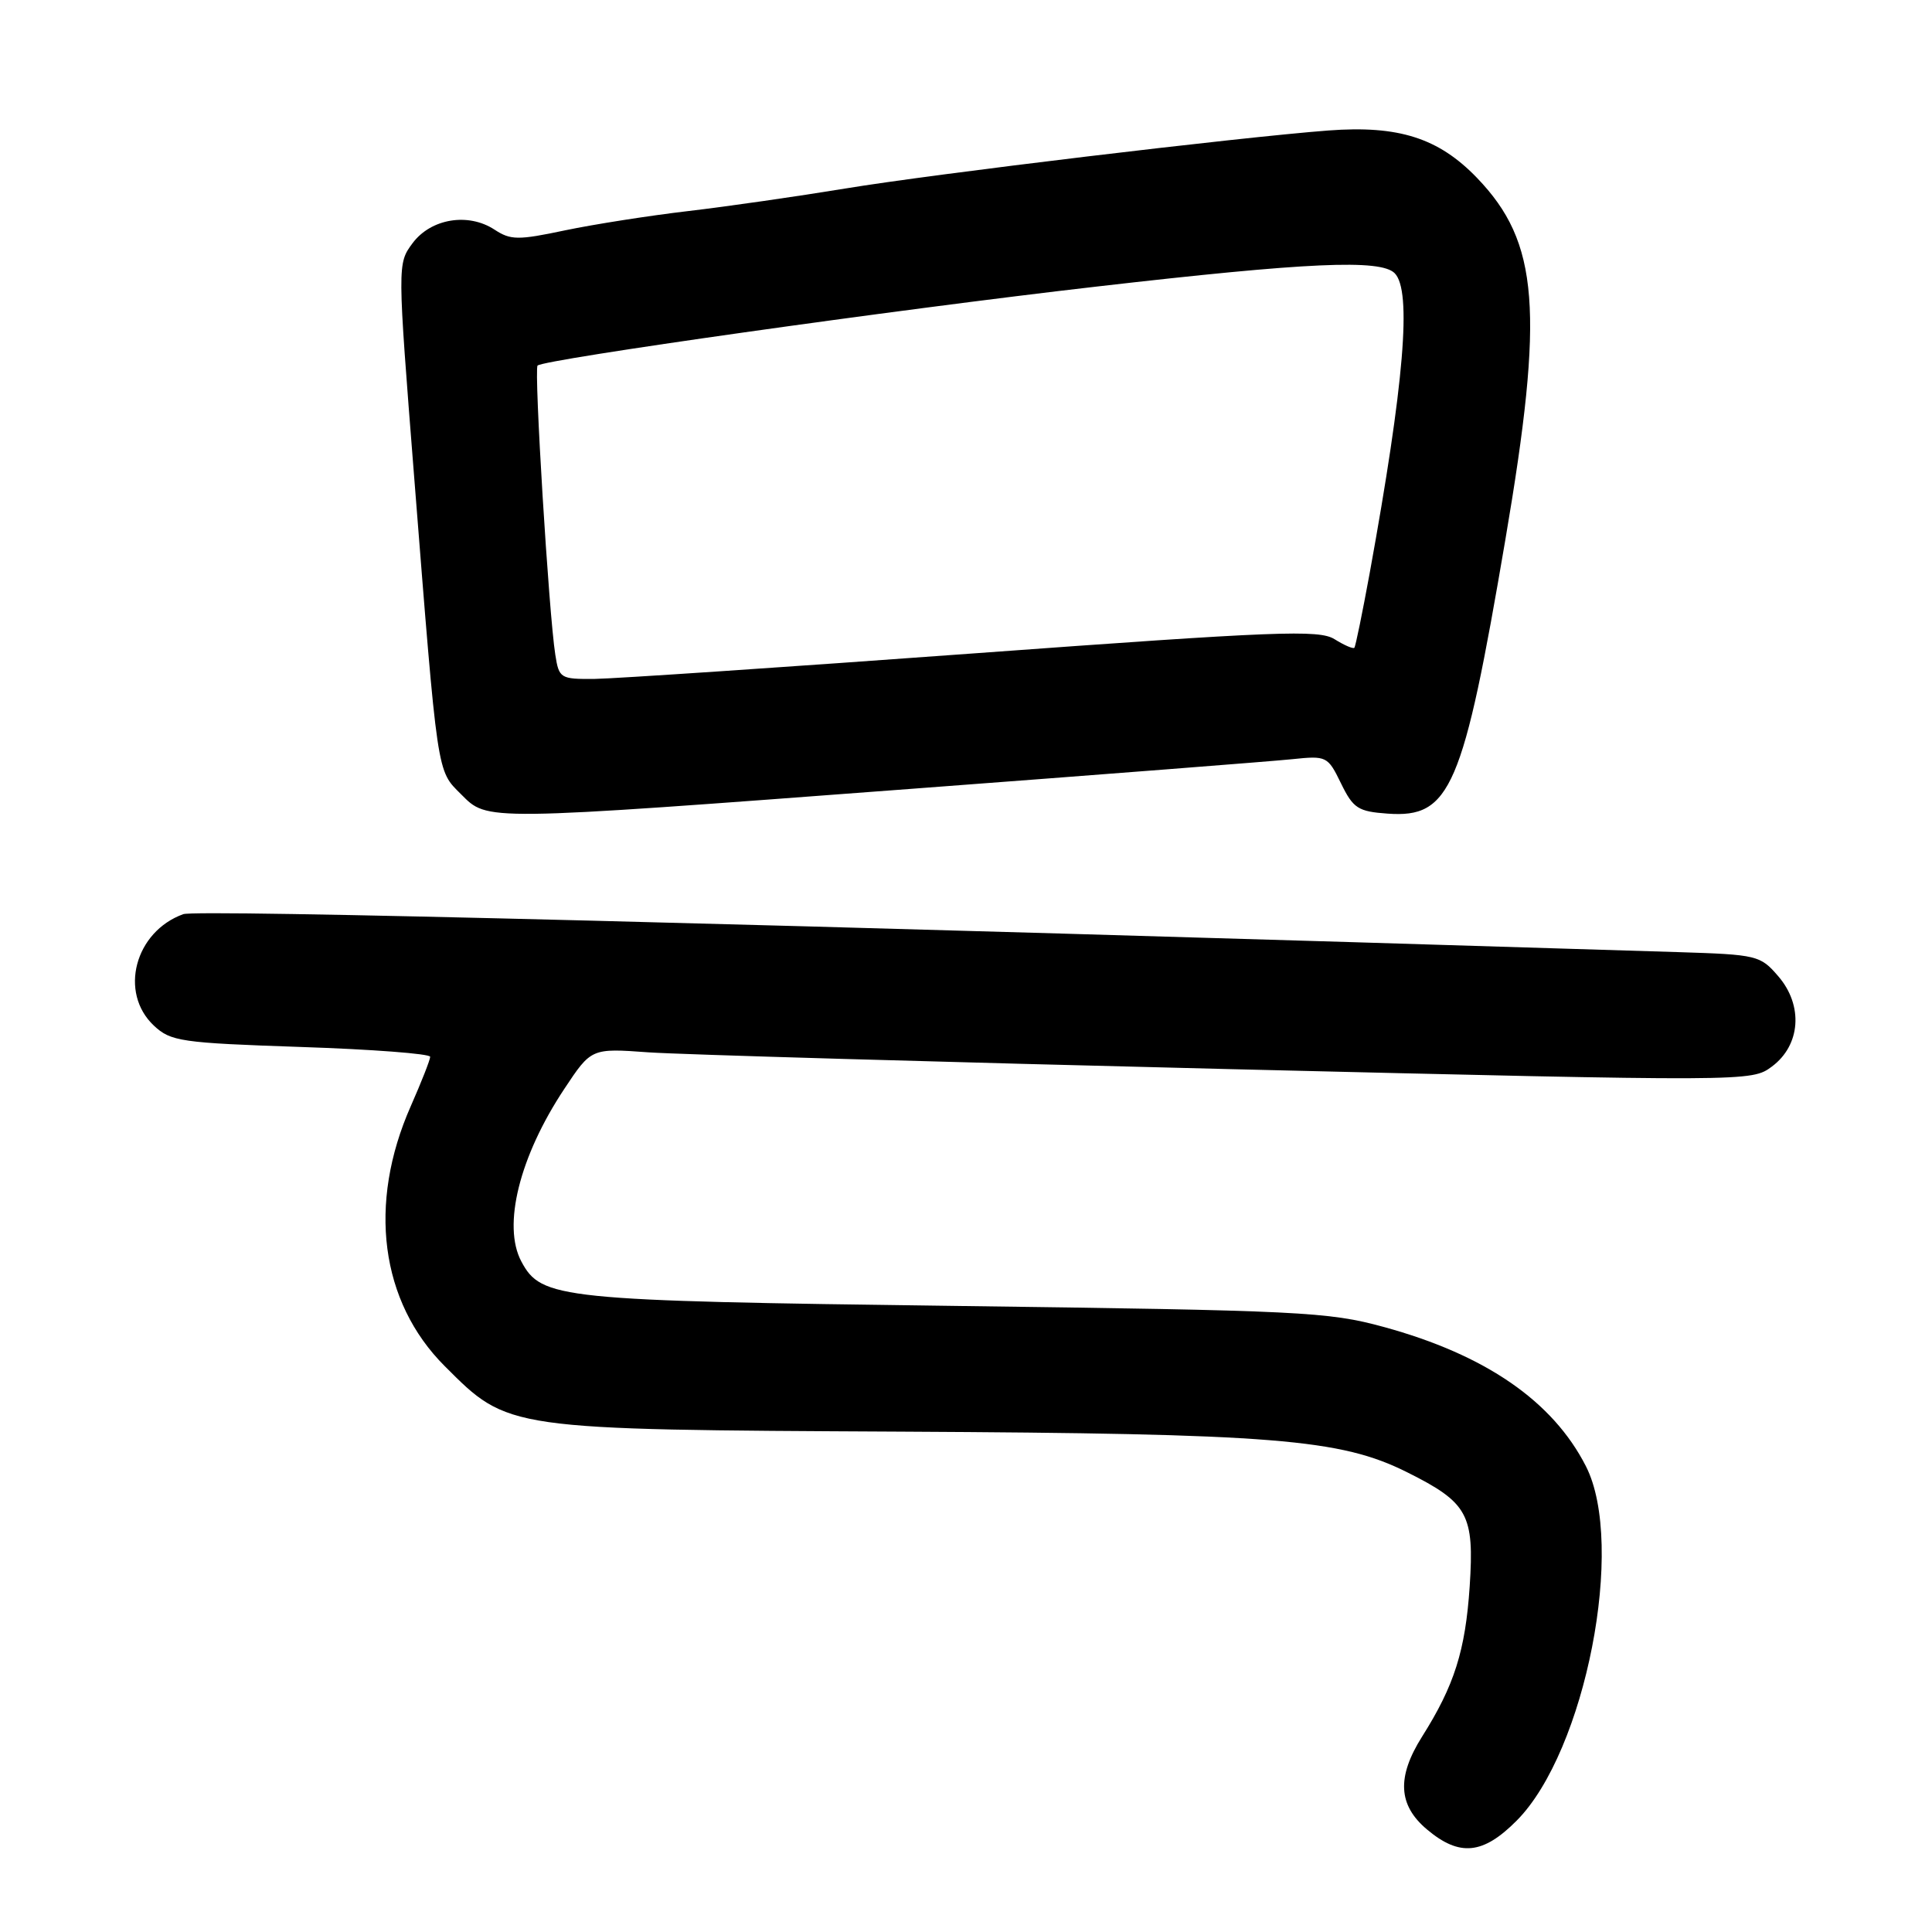 <?xml version="1.0" encoding="UTF-8" standalone="no"?>
<!DOCTYPE svg PUBLIC "-//W3C//DTD SVG 1.1//EN" "http://www.w3.org/Graphics/SVG/1.1/DTD/svg11.dtd" >
<svg xmlns="http://www.w3.org/2000/svg" xmlns:xlink="http://www.w3.org/1999/xlink" version="1.1" viewBox="0 0 256 256">
 <g >
 <path fill="currentColor"
d=" M 200.96 241.25 C 210.09 232.08 215.44 204.67 210.14 194.28 C 205.74 185.65 196.81 179.50 183.32 175.82 C 176.01 173.82 172.31 173.64 126.50 173.04 C 74.01 172.36 71.74 172.13 69.08 167.15 C 66.55 162.41 68.83 153.24 74.77 144.29 C 78.35 138.89 78.35 138.89 85.93 139.44 C 90.09 139.73 124.68 140.73 162.79 141.66 C 232.00 143.33 232.08 143.33 234.79 141.32 C 238.59 138.49 238.97 133.24 235.64 129.37 C 233.25 126.59 232.85 126.49 222.34 126.16 C 101.06 122.40 26.05 120.49 24.29 121.13 C 17.87 123.44 15.73 131.52 20.39 135.90 C 22.62 137.99 23.95 138.19 39.89 138.73 C 49.30 139.04 57.00 139.63 57.00 140.03 C 57.00 140.43 55.84 143.37 54.43 146.57 C 48.70 159.53 50.39 172.49 58.93 181.02 C 67.40 189.49 66.94 189.43 119.50 189.70 C 168.86 189.96 177.60 190.66 186.45 195.08 C 194.52 199.11 195.37 200.67 194.74 210.22 C 194.17 218.71 192.71 223.34 188.44 230.10 C 185.06 235.46 185.25 239.19 189.08 242.41 C 193.39 246.04 196.50 245.74 200.96 241.25 Z  M 120.55 104.54 C 145.82 102.64 168.61 100.87 171.19 100.60 C 175.79 100.12 175.93 100.19 177.69 103.80 C 179.31 107.12 179.95 107.53 183.87 107.81 C 192.19 108.41 193.86 104.51 199.47 71.50 C 204.64 41.13 203.93 32.12 195.72 23.58 C 190.62 18.28 185.32 16.59 176.02 17.29 C 164.18 18.19 123.71 23.04 112.00 24.98 C 105.67 26.02 96.30 27.37 91.17 27.97 C 86.05 28.57 78.71 29.72 74.88 30.52 C 68.64 31.84 67.67 31.83 65.53 30.43 C 62.04 28.14 57.10 28.96 54.67 32.22 C 52.65 34.95 52.65 34.95 54.88 63.22 C 58.03 103.13 57.86 102.02 61.09 105.24 C 64.66 108.81 63.69 108.82 120.55 104.54 Z  M 73.58 86.75 C 72.72 81.29 70.74 48.93 71.23 48.44 C 72.05 47.62 118.74 41.02 145.33 37.97 C 173.31 34.75 182.92 34.32 184.80 36.20 C 187.10 38.50 186.07 50.77 181.48 76.00 C 180.52 81.22 179.62 85.65 179.46 85.83 C 179.30 86.01 178.12 85.50 176.84 84.70 C 174.77 83.41 169.31 83.63 129.00 86.58 C 103.97 88.41 81.38 89.93 78.80 89.96 C 74.25 90.00 74.07 89.89 73.58 86.75 Z "/>
</g>
</svg>
